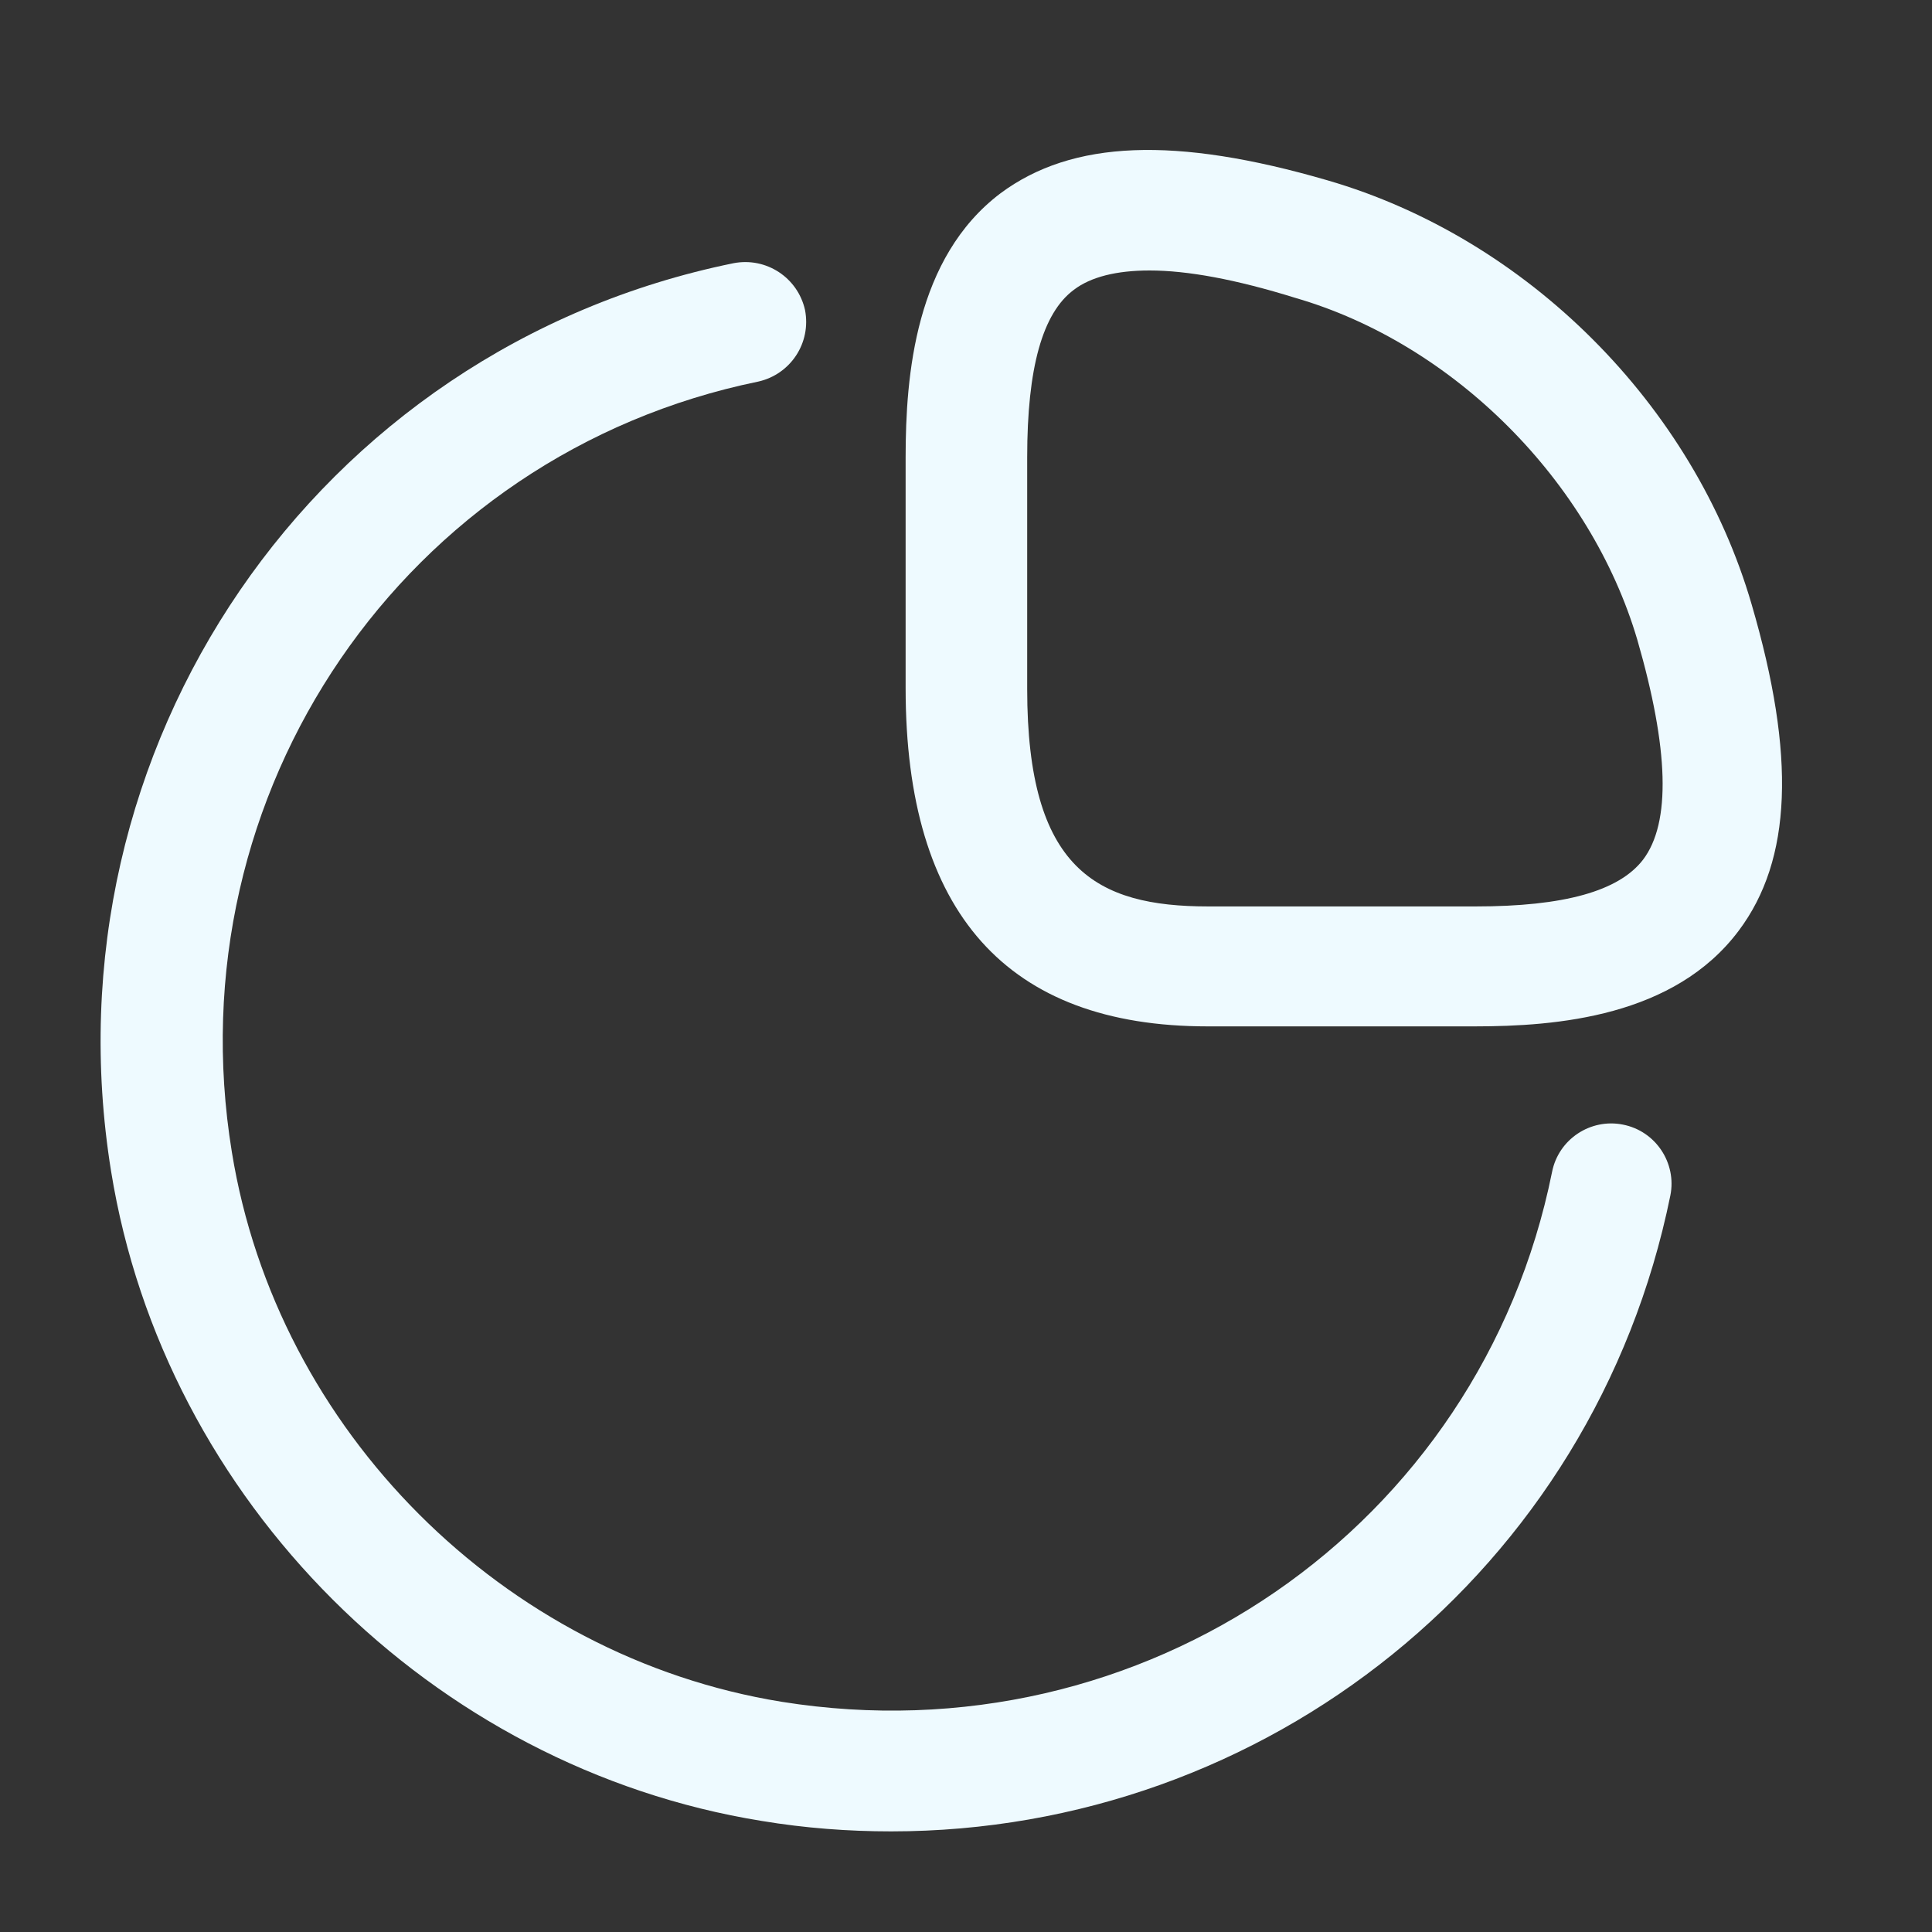 <svg width="100" height="100" viewBox="0 0 100 100" fill="none" xmlns="http://www.w3.org/2000/svg">
<rect x="0" y="0" width="100" height="100" fill="#333333" stroke="none"/>
<path d="M76.333 53.125H62.5C52.125 53.125 46.875 47.25 46.875 35.625V23.667C46.875 19.417 47.375 13.333 51.792 10C55.5 7.25 60.833 7.042 68.708 9.333C79.042 12.333 87.667 20.958 90.667 31.292C92.958 39.125 92.75 44.5 90 48.167C86.667 52.625 80.583 53.125 76.333 53.125ZM59.5 14C57.792 14 56.458 14.333 55.583 15C53.958 16.208 53.167 19.042 53.167 23.667V35.667C53.167 45 56.75 46.917 62.542 46.917H76.375C80.958 46.917 83.792 46.125 85.042 44.5C86.5 42.583 86.375 38.75 84.75 33.125C82.333 24.917 75.25 17.792 67.042 15.417C63.958 14.458 61.458 14 59.5 14Z" fill="#EEFAFF"/>
<path d="M46.125 94.792C43.917 94.792 41.667 94.625 39.417 94.25C22.375 91.5 8.5 77.667 5.75 60.625C2.208 38.709 16.333 18.042 37.958 13.625C39.667 13.292 41.292 14.375 41.667 16.042C42 17.75 40.917 19.375 39.25 19.75C20.958 23.5 8.958 41 12 59.625C14.333 74.042 26.042 85.75 40.458 88.084C59.167 91.084 76.625 79.042 80.333 60.667C80.667 58.959 82.333 57.875 84 58.209C85.708 58.542 86.792 60.209 86.458 61.875C82.5 81.334 65.5 94.792 46.125 94.792Z" fill="#EEFAFF"/>
</svg>
